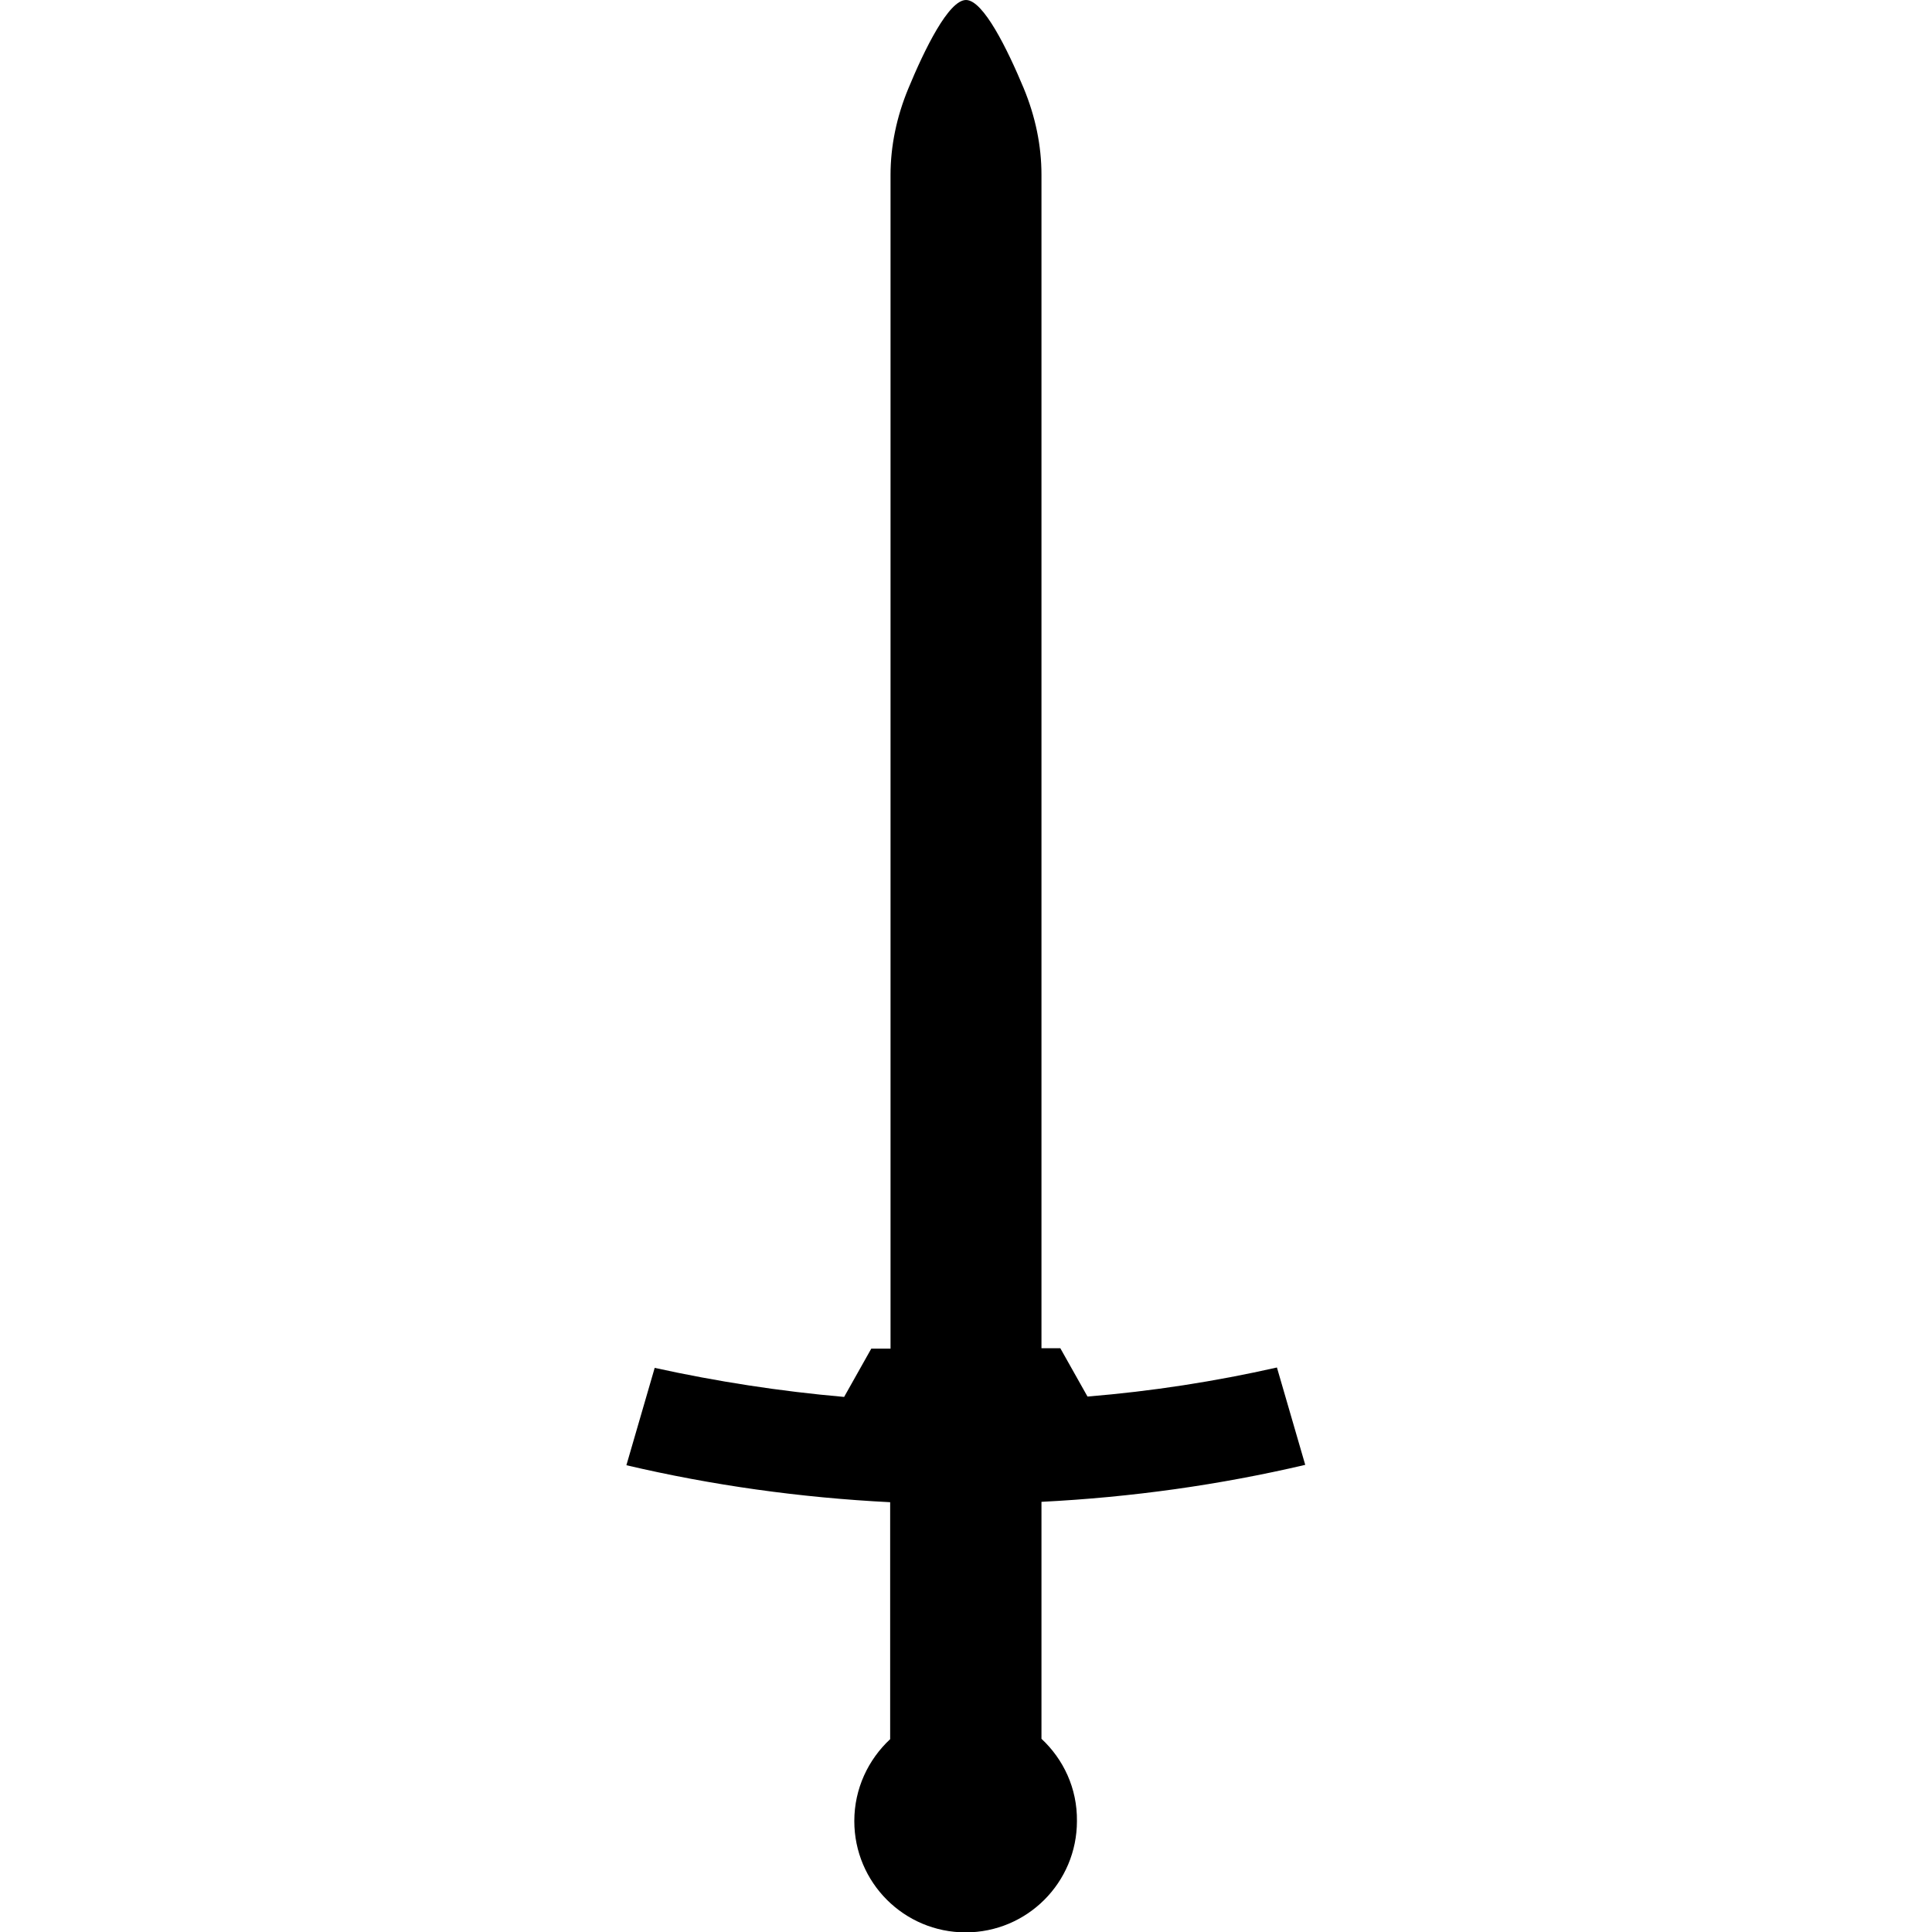 <svg version="1.1" xmlns="http://www.w3.org/2000/svg" x="0" y="0" viewBox="0 0 512 512" xml:space="preserve"><path d="M276 460.8V398c23.9-1.2 47.3-4.5 69.9-9.8l-7.5-25.8c-16.4 3.7-33.1 6.3-50.2 7.7l-7.2-12.8h-5v-311c0-7.7-1.6-15.4-4.7-22.9C267 13.1 260.6 0 256 0s-11 13.1-15.3 23.5c-3.1 7.5-4.7 15.2-4.7 22.9v311h-5.1l-7.2 12.8c-17.1-1.5-33.8-4.1-50.2-7.7l-7.5 25.8c22.6 5.3 46 8.6 69.9 9.8v62.8c-5.8 5.4-9.5 13.1-9.5 21.7 0 16.3 13.2 29.5 29.5 29.5s29.5-13.2 29.5-29.5c.1-8.7-3.6-16.4-9.4-21.8z"/></svg>